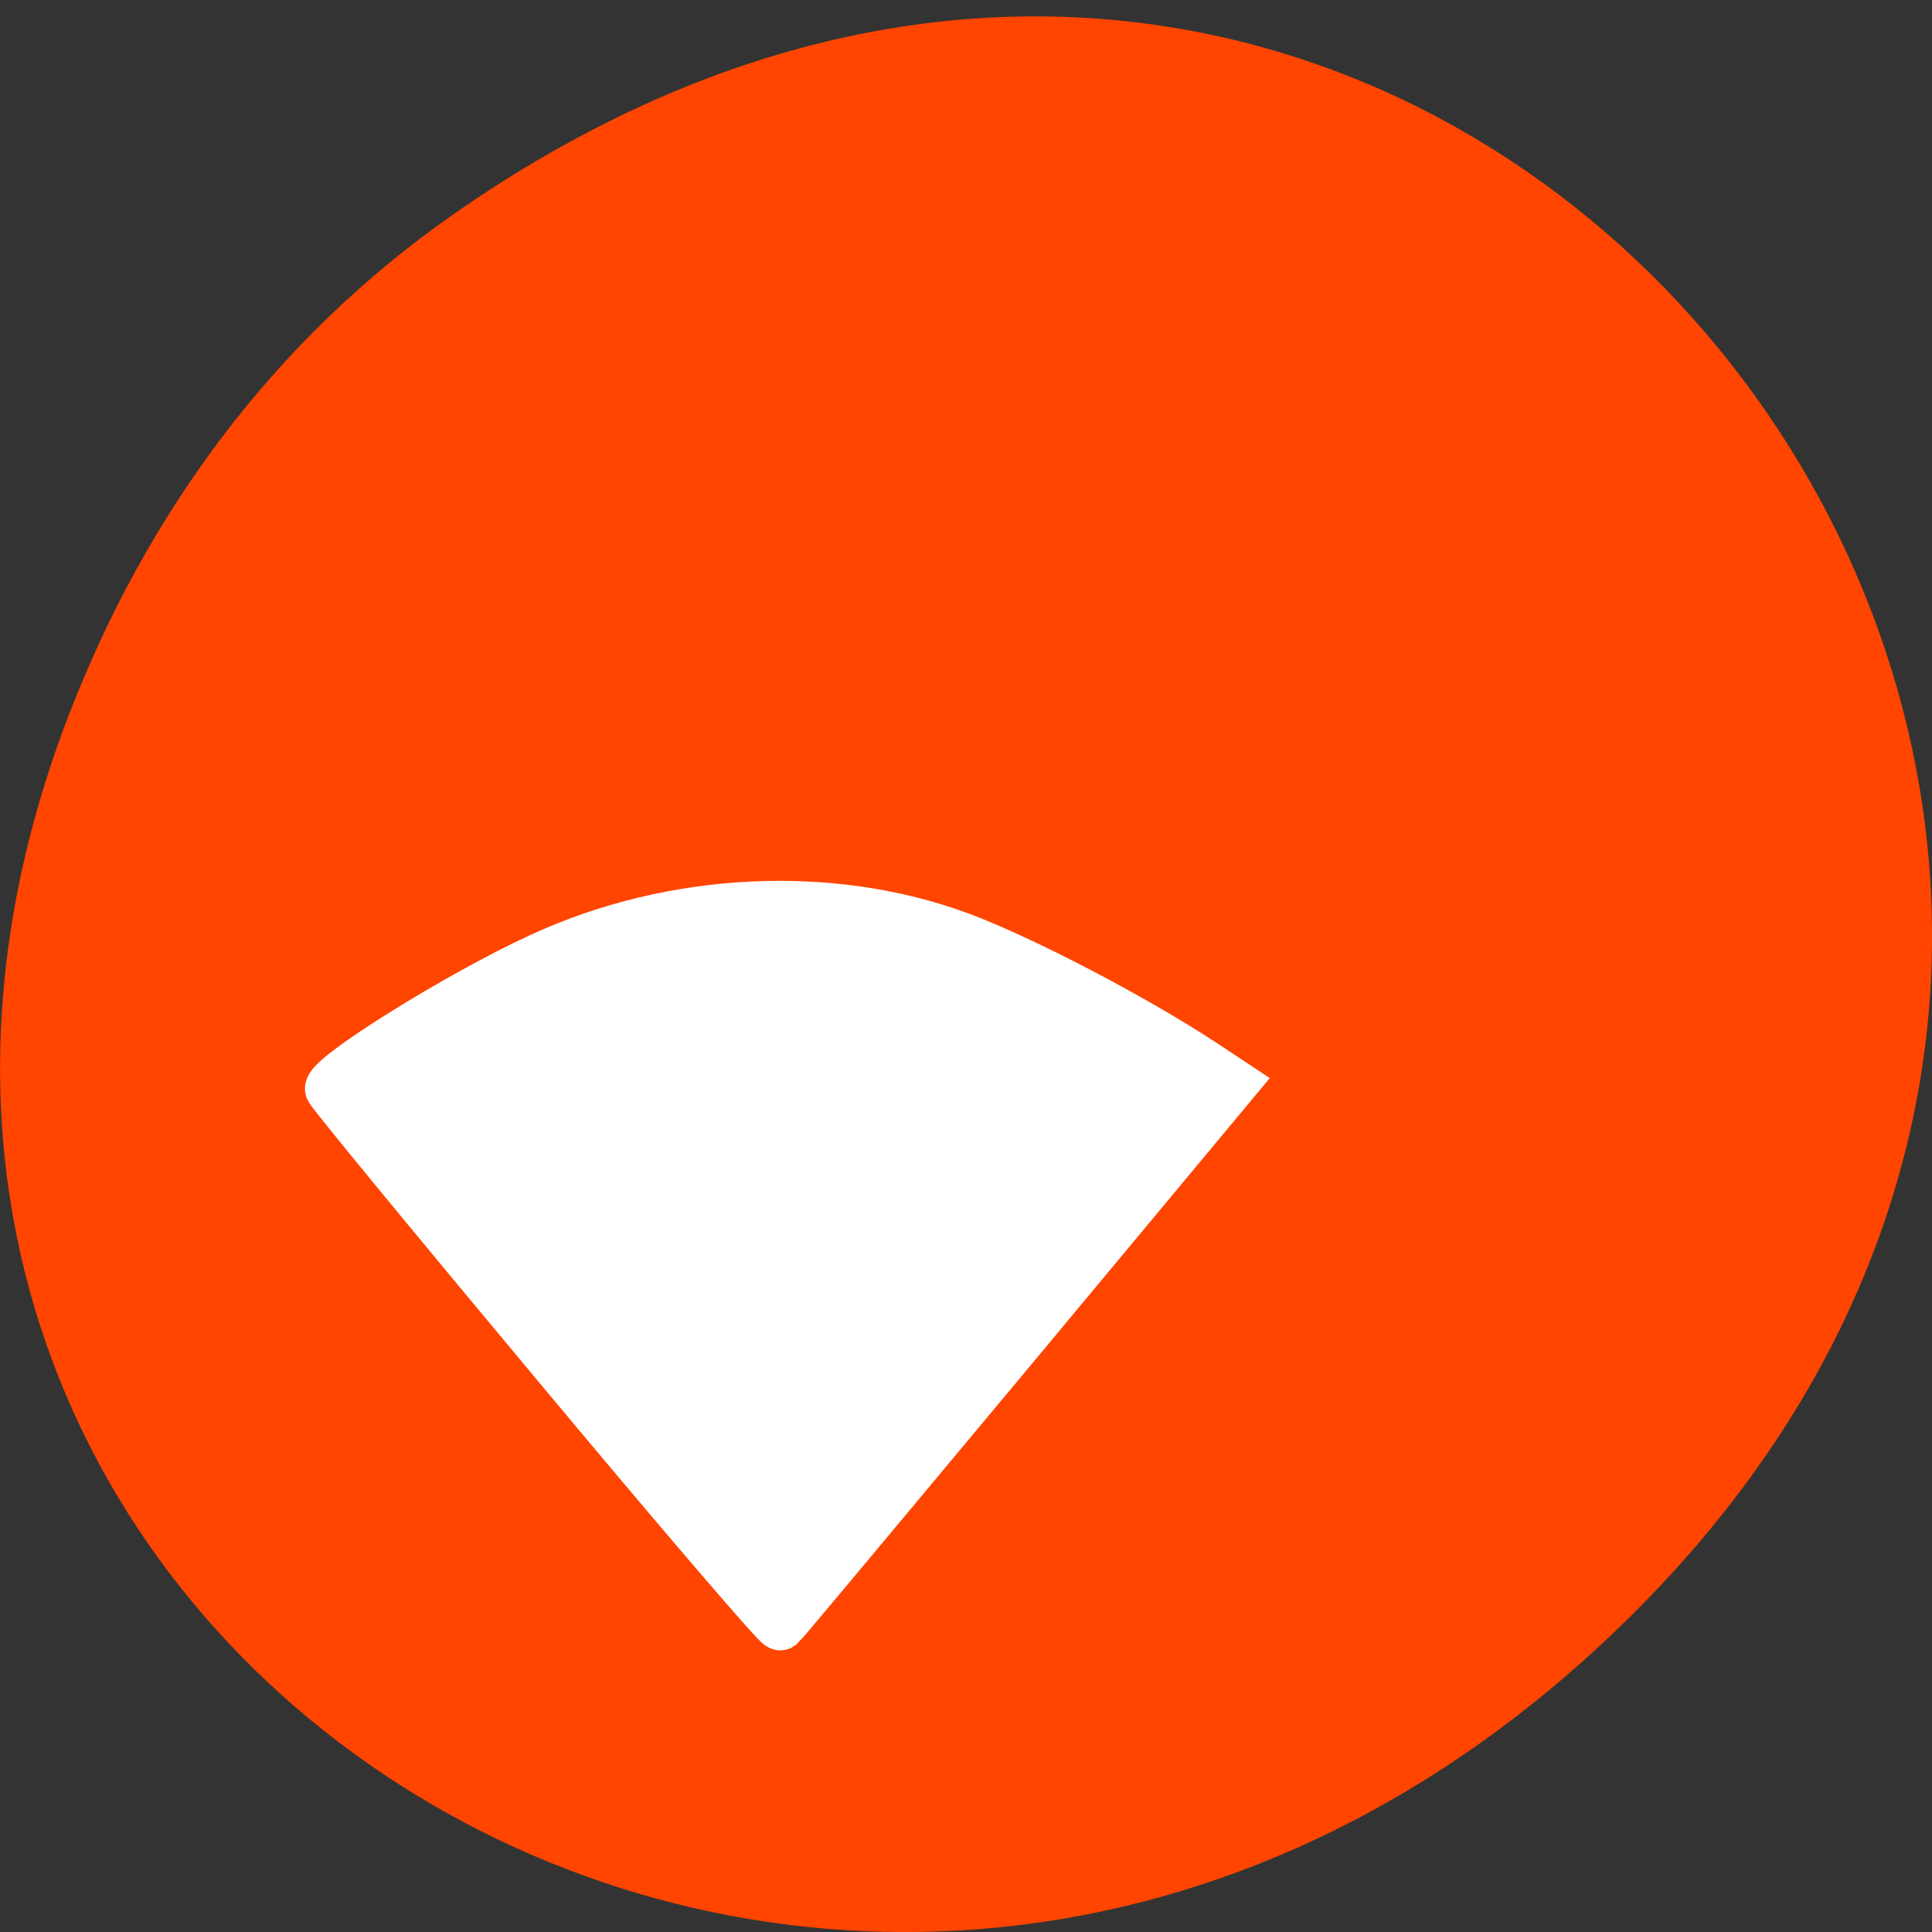 
<svg xmlns="http://www.w3.org/2000/svg" xmlns:xlink="http://www.w3.org/1999/xlink" width="22px" height="22px" viewBox="0 0 22 22" version="1.1">
<rect x="0" y="0" width="22" height="22" fill="#333333" stroke="none"/>
<g id="surface1">
<path style=" stroke:none;fill-rule:nonzero;fill:rgb(100%,27.059%,0%);fill-opacity:1;" d="M 5.172 2.434 C 16.422 -5.41 27.824 9.078 18.656 18.316 C 10.016 27.023 -3.402 18.949 0.793 8.117 C 1.668 5.859 3.105 3.875 5.172 2.434 Z M 5.172 2.434 "/>
<path style="fill-rule:evenodd;fill:rgb(100%,100%,100%);fill-opacity:1;stroke-width:6.656;stroke-linecap:butt;stroke-linejoin:miter;stroke:rgb(100%,100%,100%);stroke-opacity:1;stroke-miterlimit:4;" d="M 73.591 978.775 C 57.5 959.292 44.045 942.743 43.727 942.055 C 43.045 940.634 60.818 929.402 71.727 924.36 C 89.136 916.245 110 915.237 127.045 921.609 C 135.455 924.772 150.5 932.749 159.455 938.754 L 163.227 941.276 L 133.5 977.4 C 117.136 997.25 103.591 1013.661 103.318 1013.891 C 103.045 1014.074 89.682 998.304 73.591 978.775 Z M 73.591 978.775 " transform="matrix(0.086,0,0,0.085,0,-67.671)"/>
</g>
</svg>
